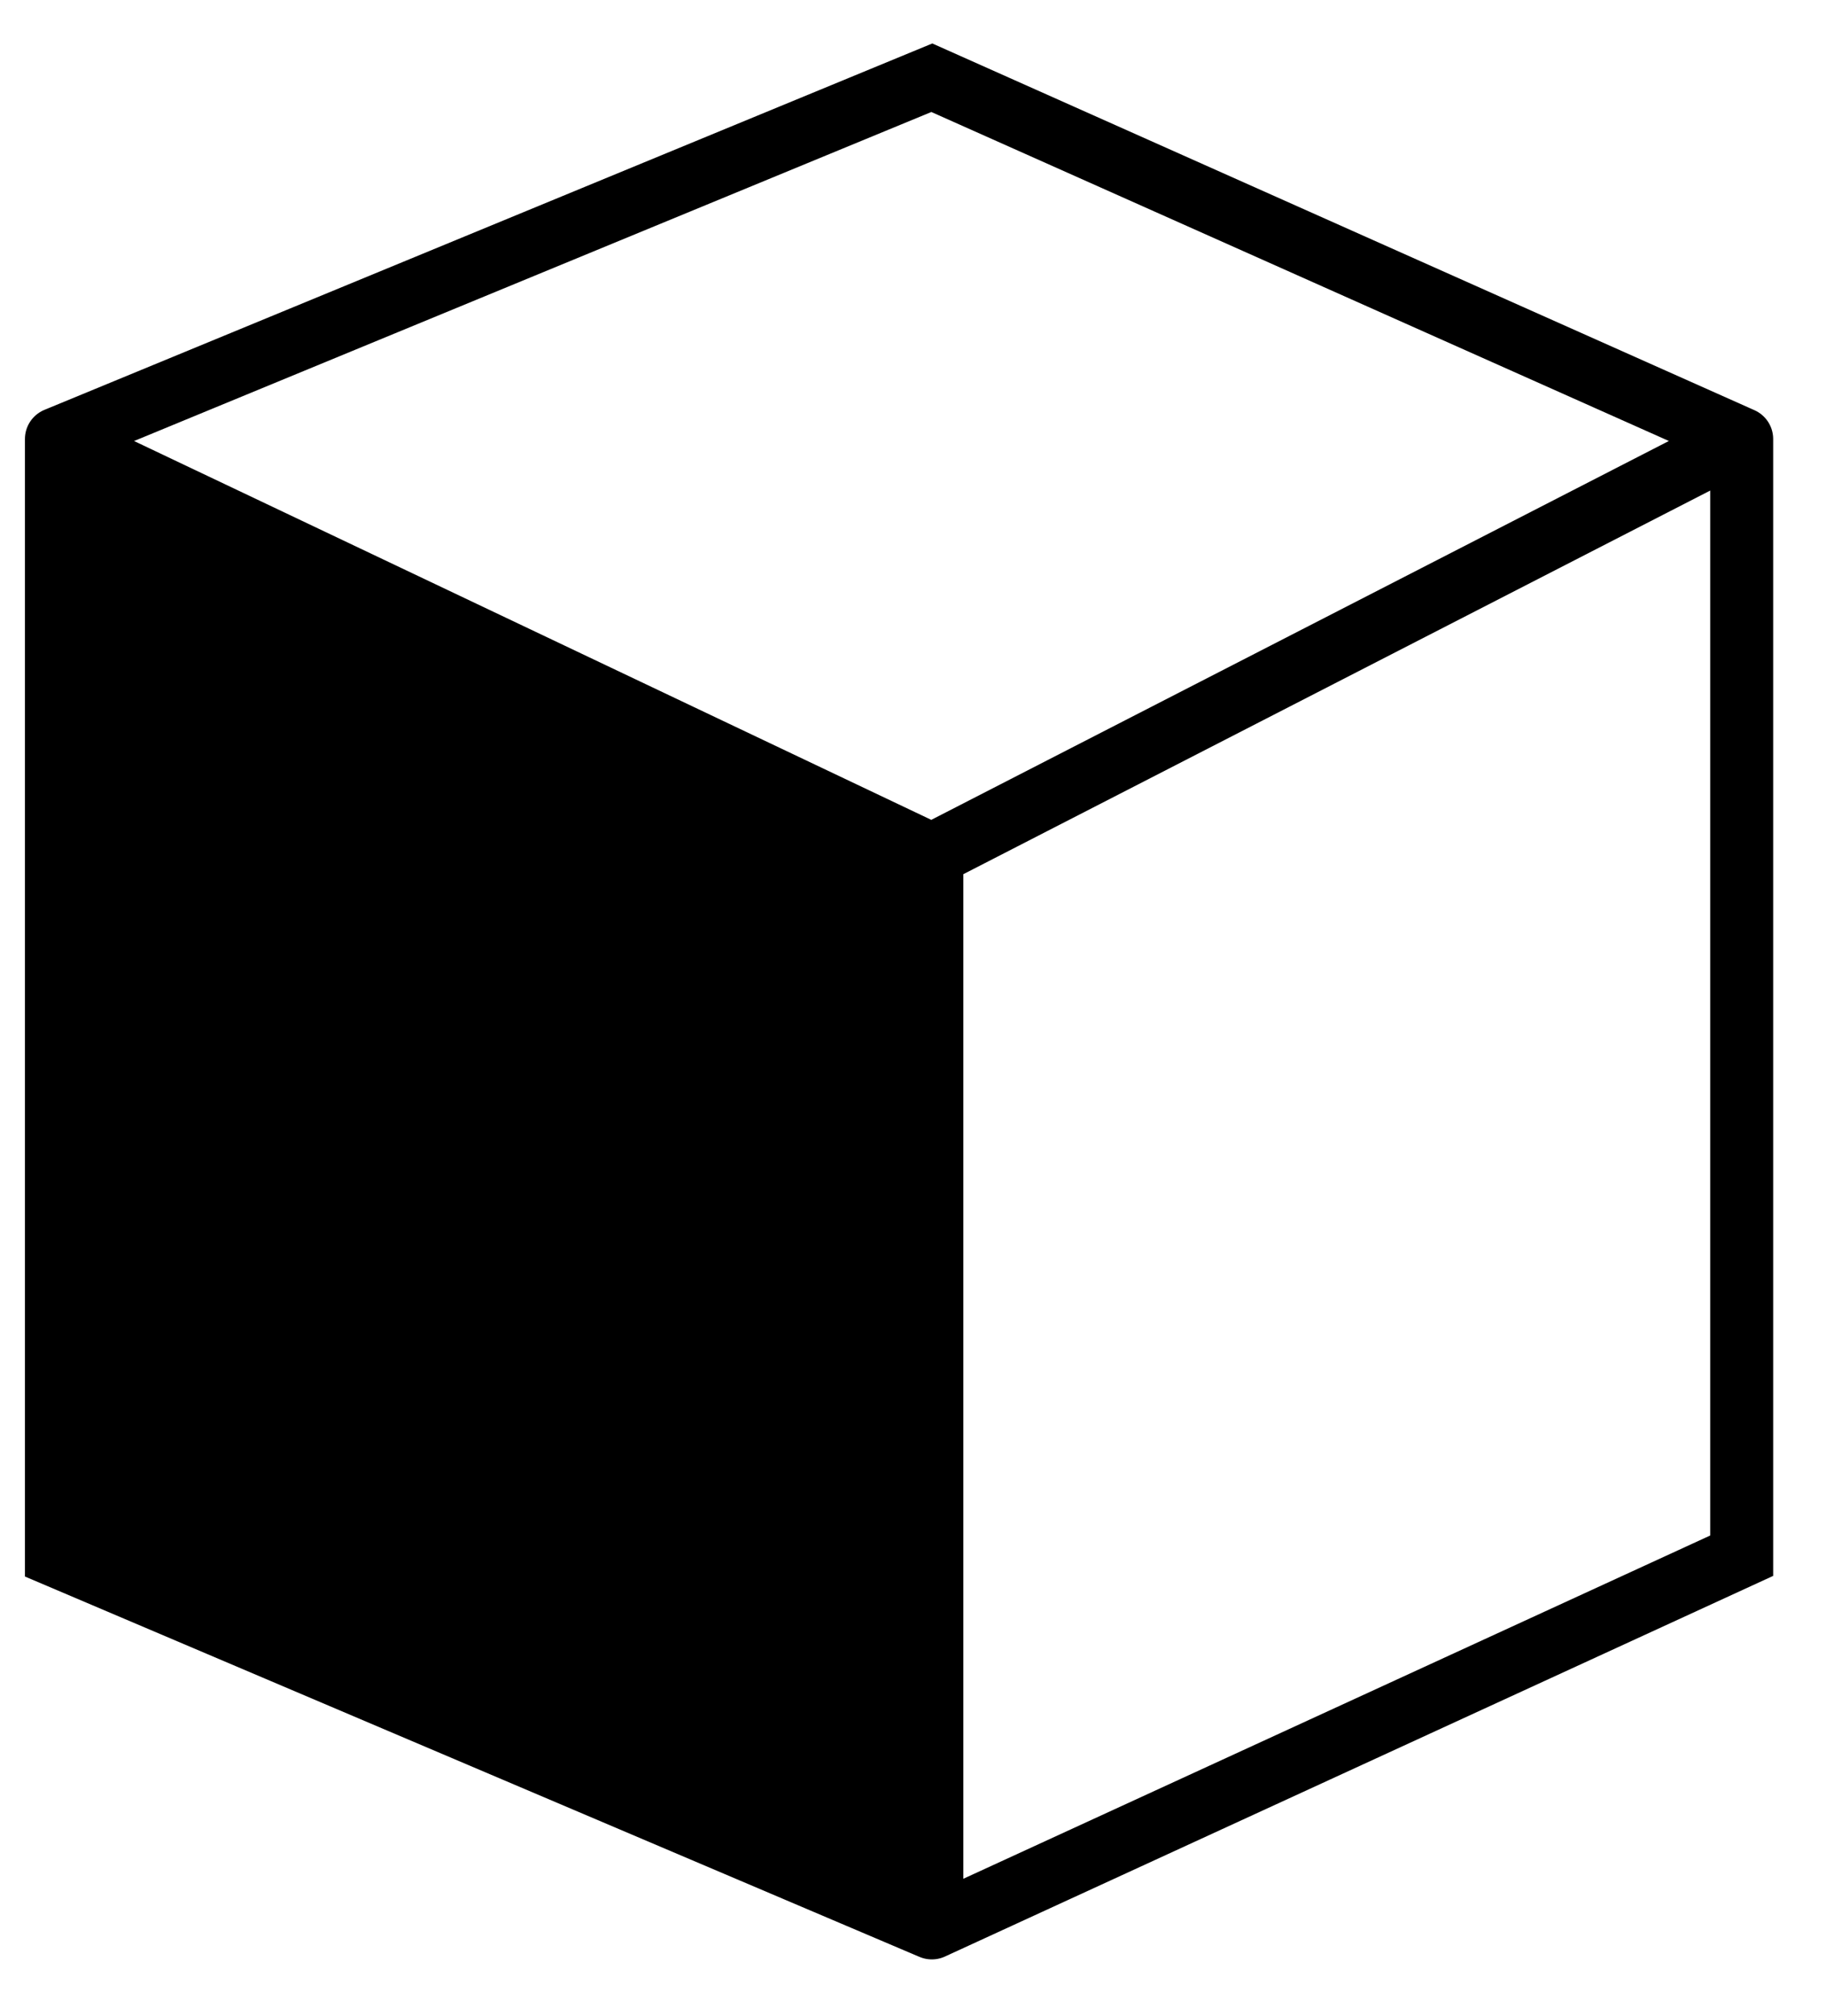 <svg width="29" height="32" viewBox="0 0 29 32" fill="none" xmlns="http://www.w3.org/2000/svg">
<title id="title">MPR</title>
<path d="M14.539 13.487L0.896 6.969V24.61L14.539 30.519V13.487Z" fill="currentColor"/>
<path d="M0.896 6.969L14.799 1.234L27.661 6.969M0.896 6.969L14.799 13.573M0.896 6.969V24.697L14.799 30.606M27.661 6.969L14.799 13.573M27.661 6.969V24.697L14.799 30.606M14.799 13.573V29.737V30.606" stroke="currentColor" stroke-linecap="round"/>
</svg>
